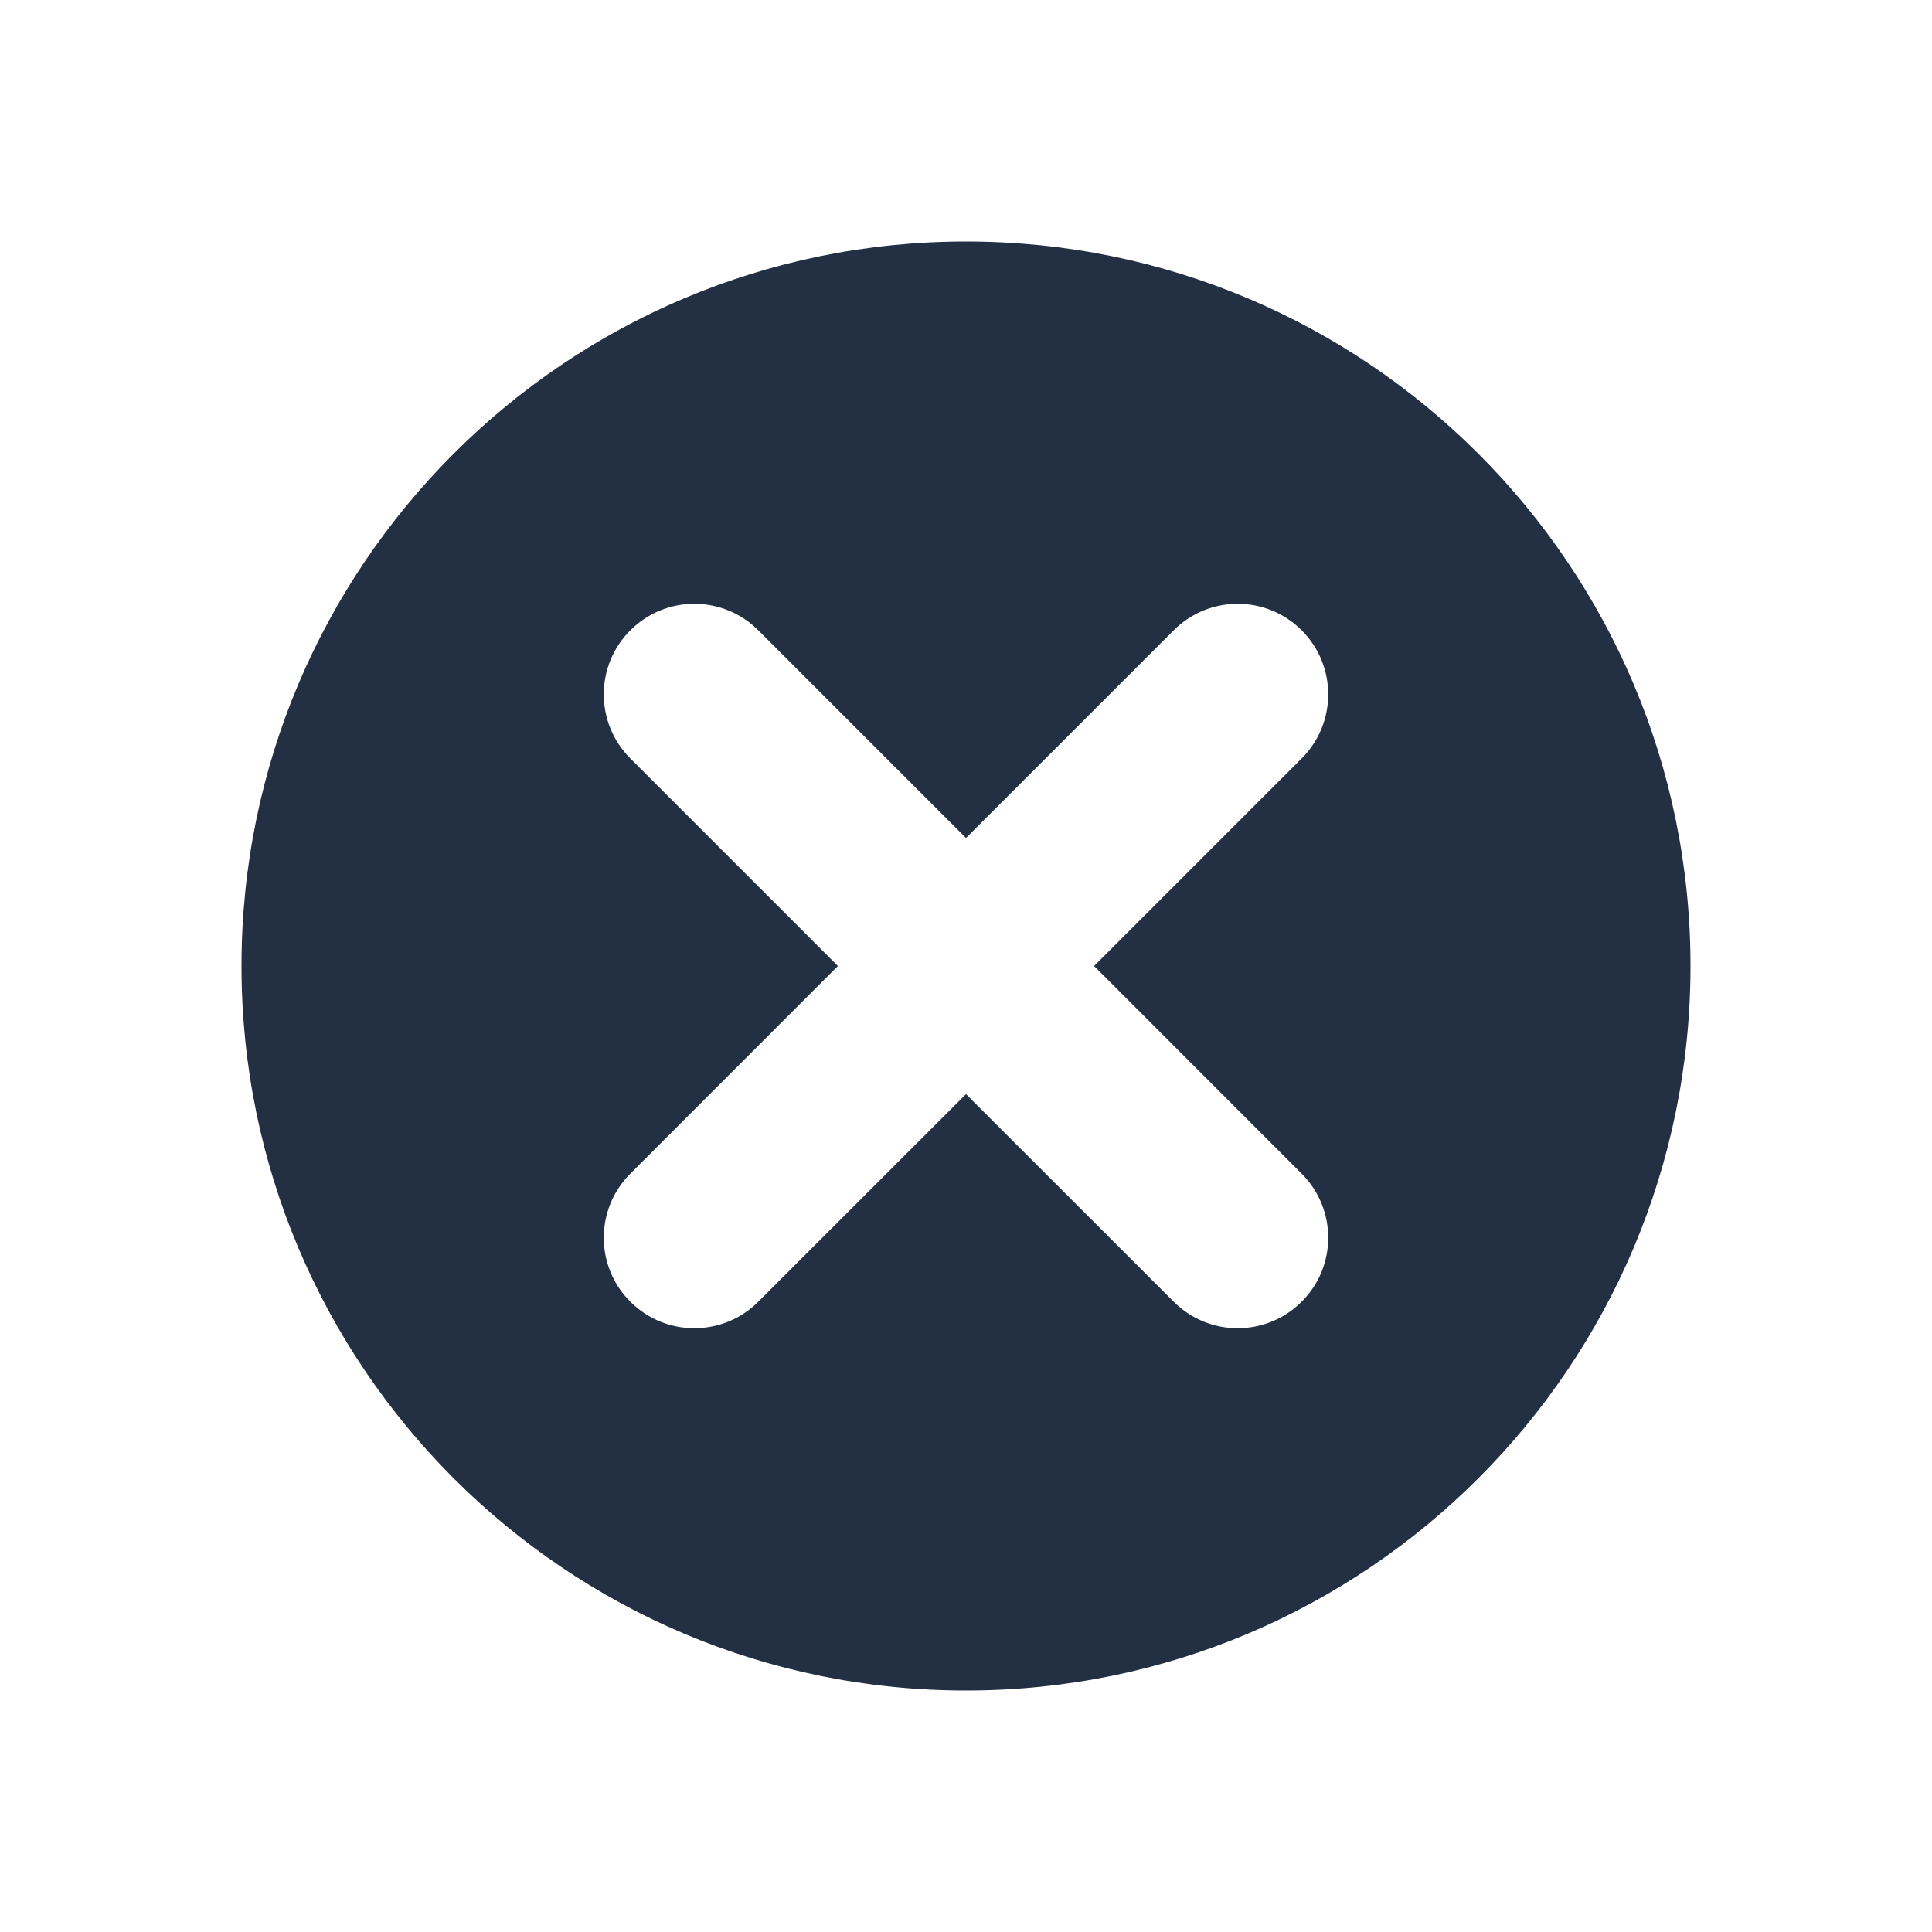 <svg width="16" height="16" viewBox="0 0 16 16" fill="none" xmlns="http://www.w3.org/2000/svg">
<path fill-rule="evenodd" clip-rule="evenodd" d="M14 8C14 11.314 11.314 14 8 14C4.686 14 2 11.314 2 8C2 4.686 4.686 2 8 2C11.314 2 14 4.686 14 8ZM10.78 5.22C11.073 5.513 11.073 5.988 10.78 6.281L9.061 8L10.78 9.72C11.073 10.013 11.073 10.488 10.78 10.78C10.487 11.073 10.013 11.073 9.72 10.78L8 9.061L6.28 10.78C5.987 11.073 5.513 11.073 5.22 10.78C4.927 10.488 4.927 10.013 5.22 9.72L6.939 8L5.22 6.281C4.927 5.988 4.927 5.513 5.22 5.22C5.513 4.927 5.987 4.927 6.28 5.22L8 6.94L9.72 5.22C10.013 4.927 10.487 4.927 10.78 5.22Z" fill="#233043"/>
</svg>
